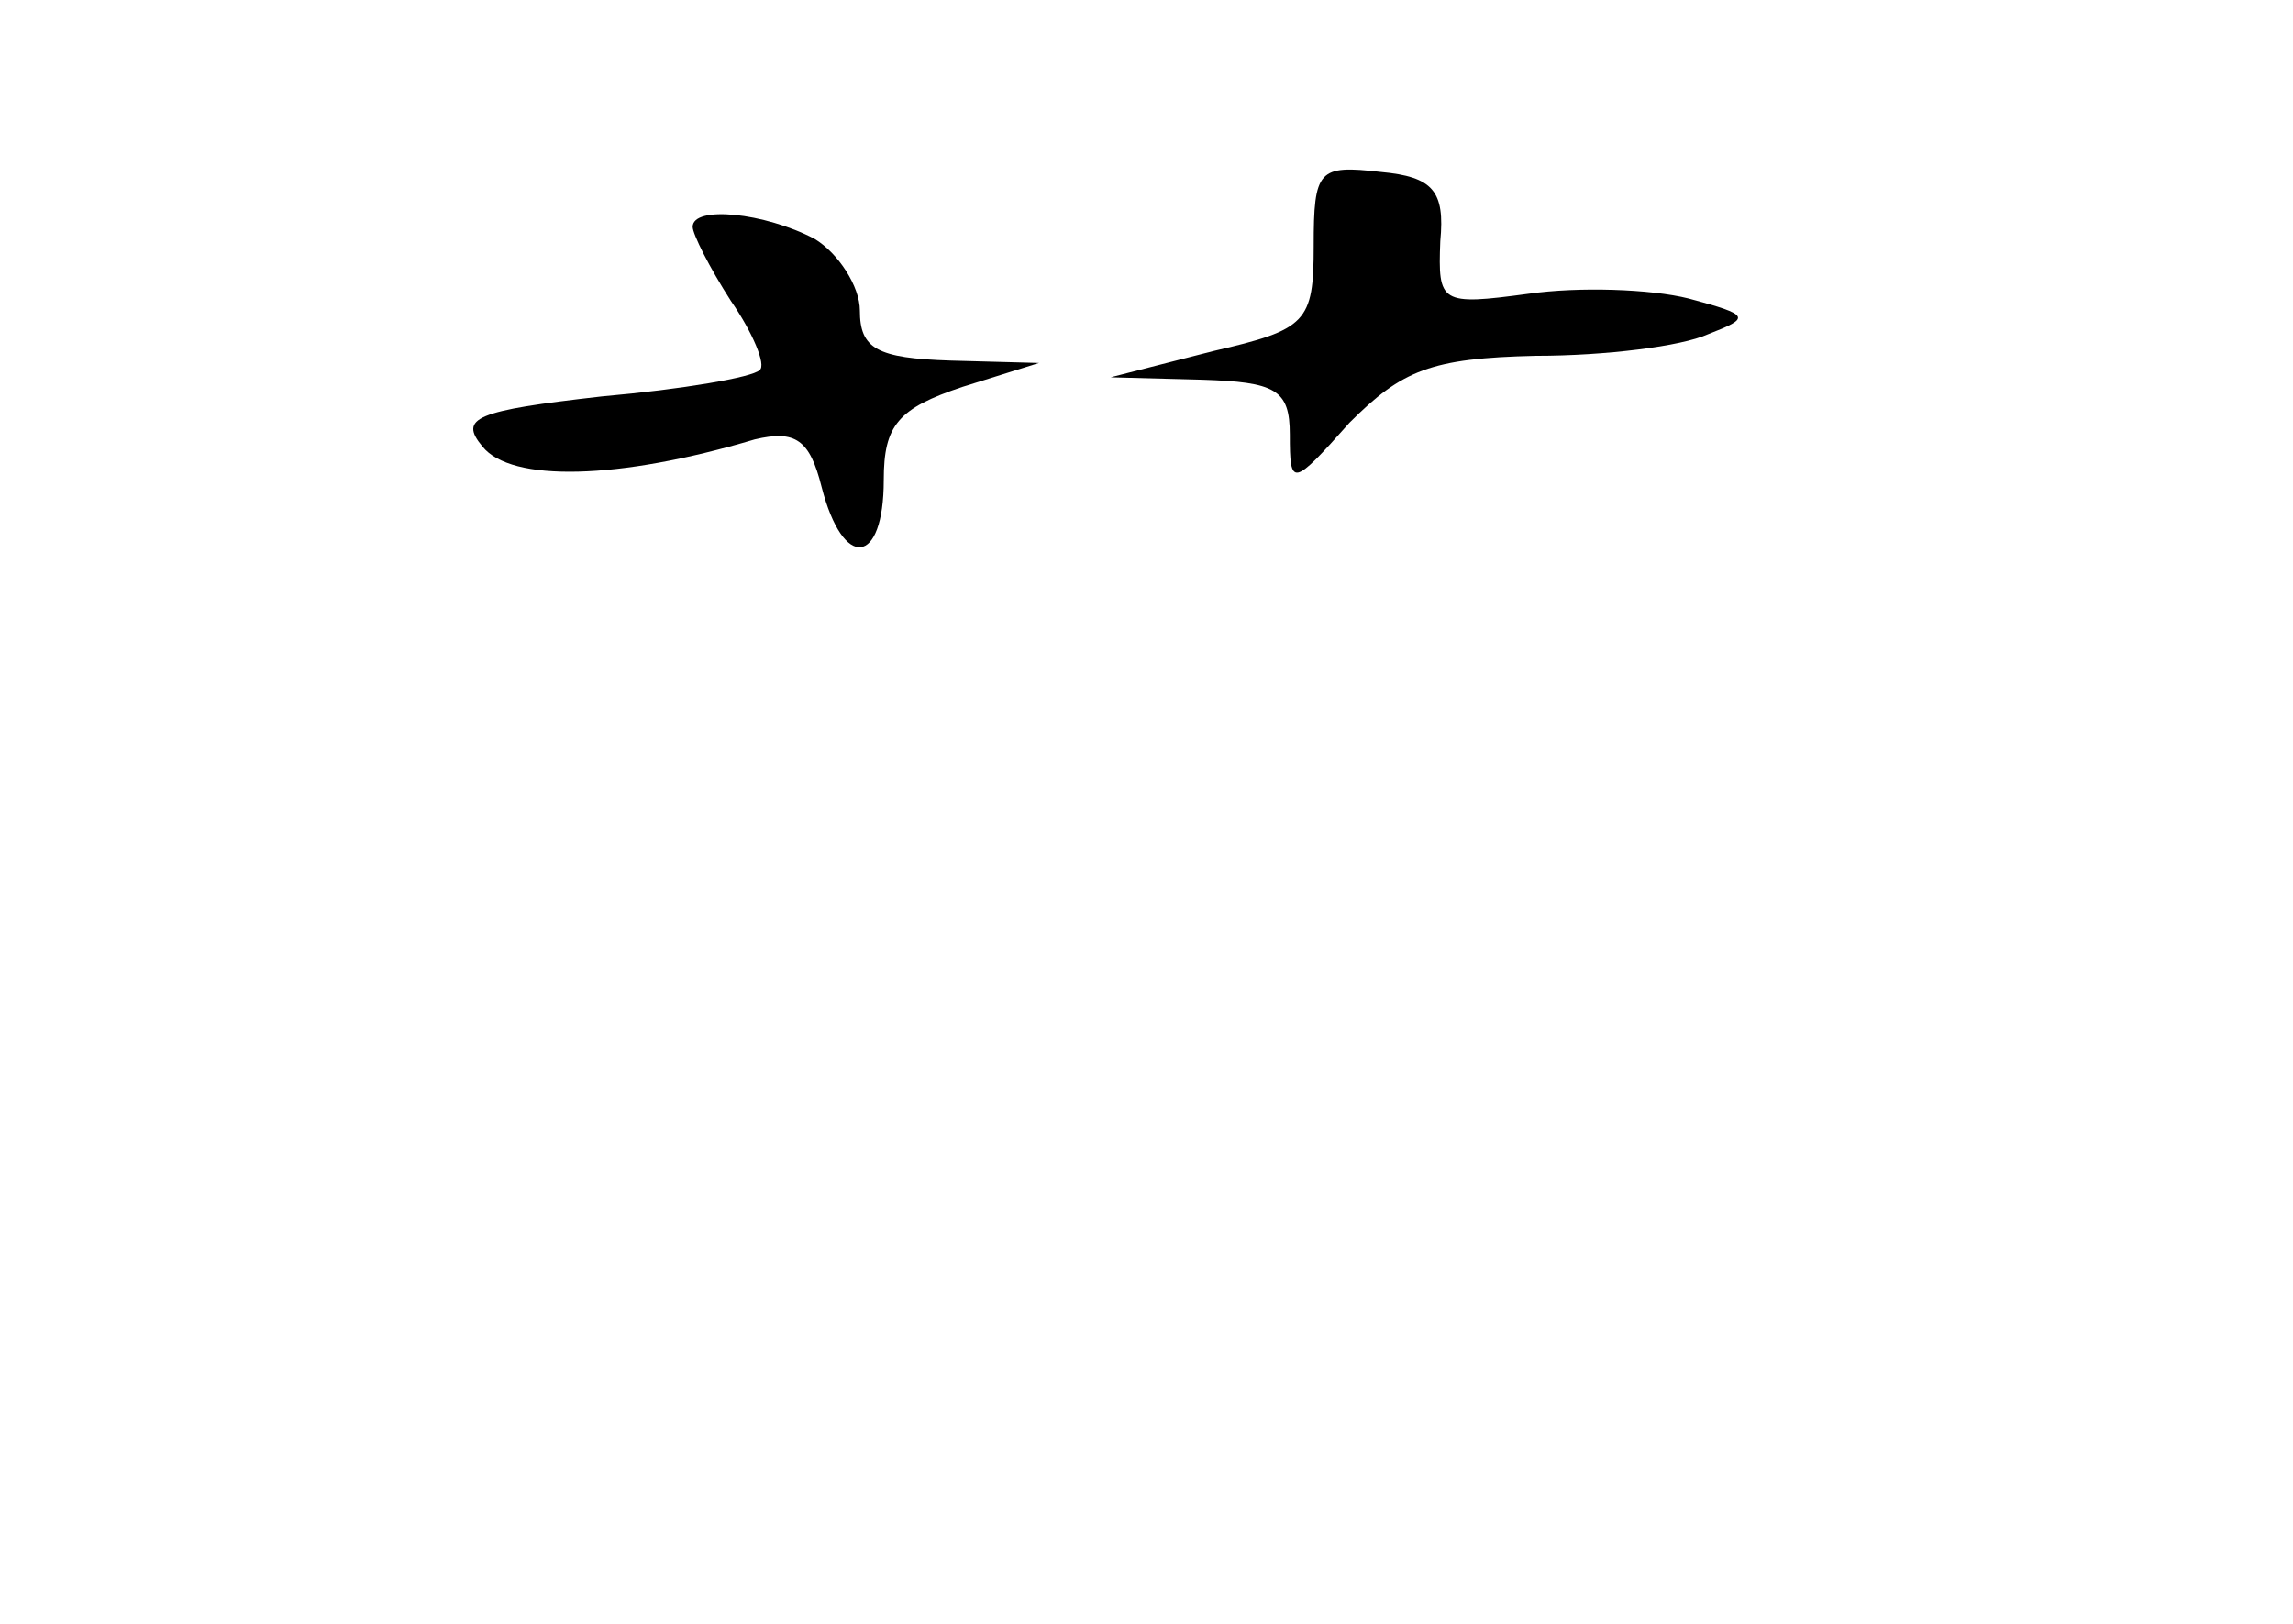 <?xml version="1.0" standalone="no"?>
<!DOCTYPE svg PUBLIC "-//W3C//DTD SVG 20010904//EN"
 "http://www.w3.org/TR/2001/REC-SVG-20010904/DTD/svg10.dtd">
<svg version="1.0" xmlns="http://www.w3.org/2000/svg"
 width="96pt" height="68pt" viewBox="0 0 96 68"
 preserveAspectRatio="xMidYMid meet">
<g transform="translate(0,68) scale(0.1,-0.1)"
fill="#000000" stroke="none">
<path d="M550 577 c0 -32 -3 -35 -42 -44 l-43 -11 38 -1 c31 -1 37 -4 37 -23
0 -22 1 -22 25 5 22 22 34 27 78 28 29 0 61 4 72 9 18 7 18 8 -8 15 -16 4 -46
5 -67 2 -37 -5 -38 -4 -37 22 2 21 -3 27 -25 29 -26 3 -28 1 -28 -31z"/>
<path d="M290 585 c0 -3 7 -17 16 -31 9 -13 15 -27 12 -29 -3 -3 -32 -8 -66
-11 -53 -6 -60 -9 -50 -21 12 -15 57 -14 114 3 17 4 23 0 28 -20 9 -35 26 -33
26 3 0 23 6 30 33 39 l32 10 -37 1 c-31 1 -38 5 -38 21 0 10 -9 24 -19 30 -21
11 -51 14 -51 5z"/>
</g>
</svg>
